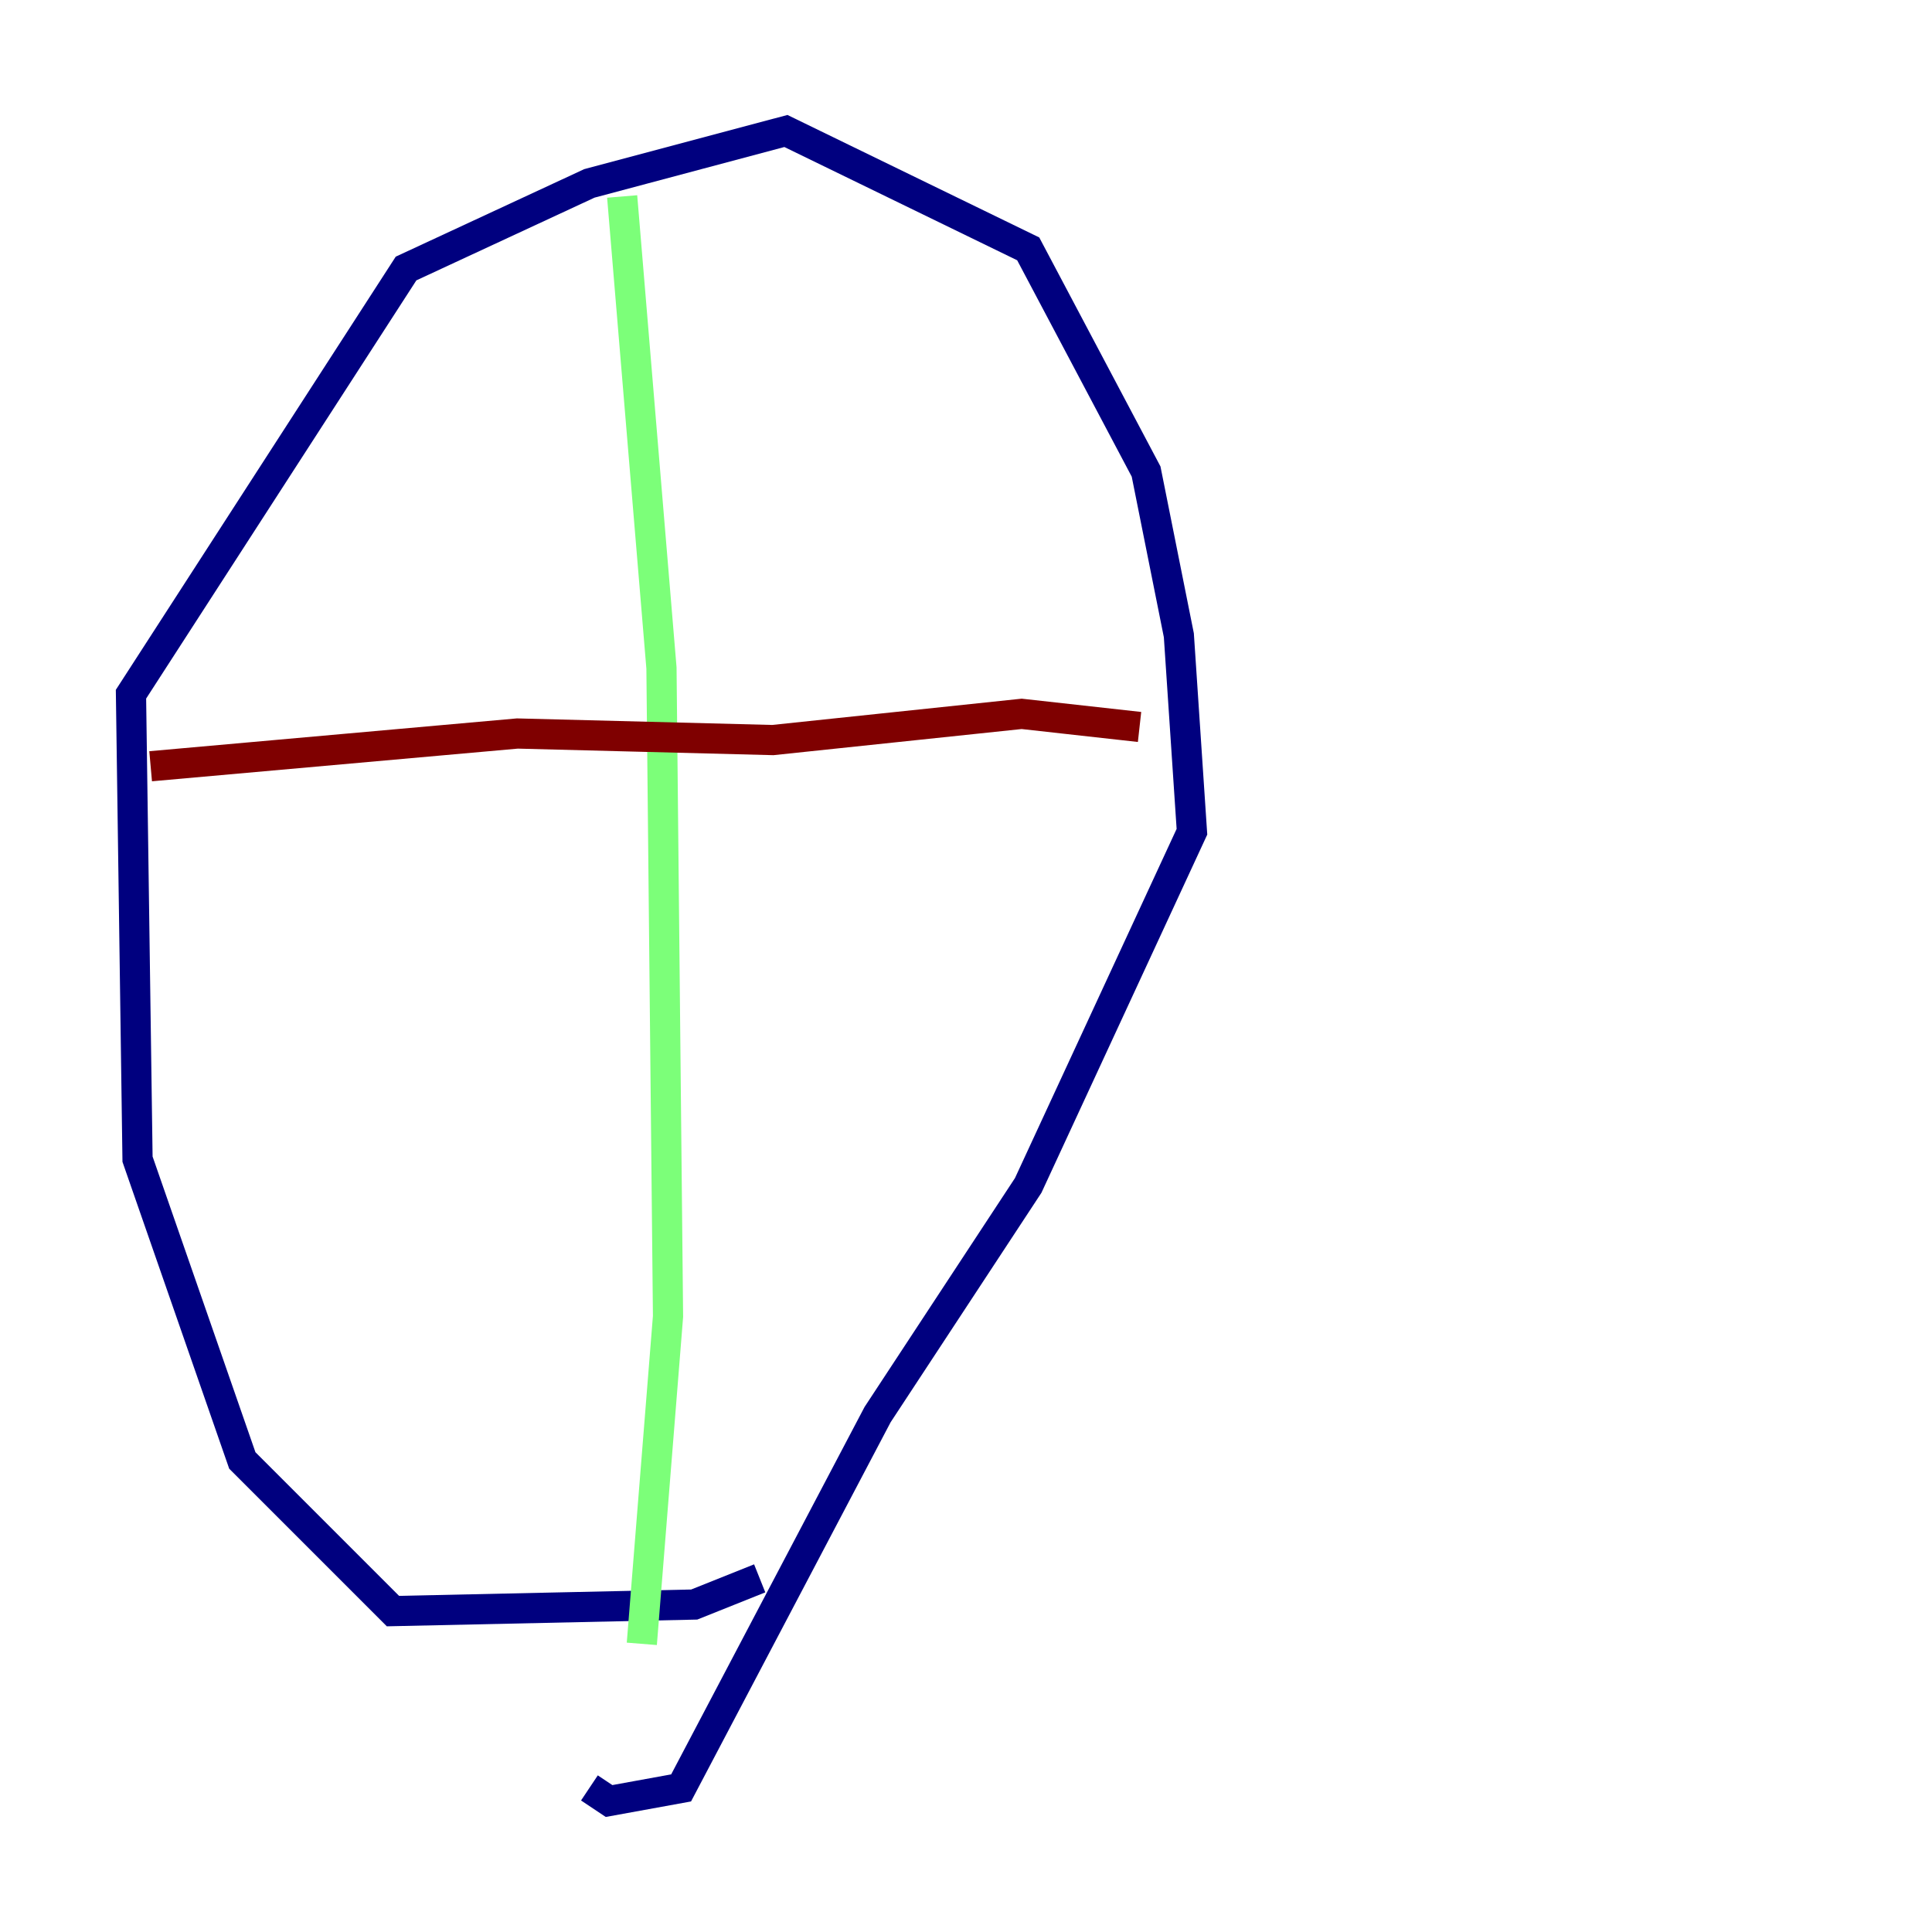 <?xml version="1.0" encoding="utf-8" ?>
<svg baseProfile="tiny" height="128" version="1.2" viewBox="0,0,128,128" width="128" xmlns="http://www.w3.org/2000/svg" xmlns:ev="http://www.w3.org/2001/xml-events" xmlns:xlink="http://www.w3.org/1999/xlink"><defs /><polyline fill="none" points="50.332,104.57 45.993,106.305 26.034,106.739 16.054,96.759 9.112,76.8 8.678,45.993 26.902,17.79 39.051,12.149 52.068,8.678 68.122,16.488 75.932,31.241 78.102,42.088 78.969,55.105 68.122,78.536 58.142,93.722 45.125,118.454 40.352,119.322 39.051,118.454" stroke="#00007f" stroke-width="2" /><polyline fill="none" points="41.22,13.017 43.824,44.258 44.258,87.214 42.522,108.909" stroke="#7cff79" stroke-width="2" /><polyline fill="none" points="9.98,50.766 34.278,48.597 51.2,49.031 67.688,47.295 75.498,48.163" stroke="#7f0000" stroke-width="2" /></svg>